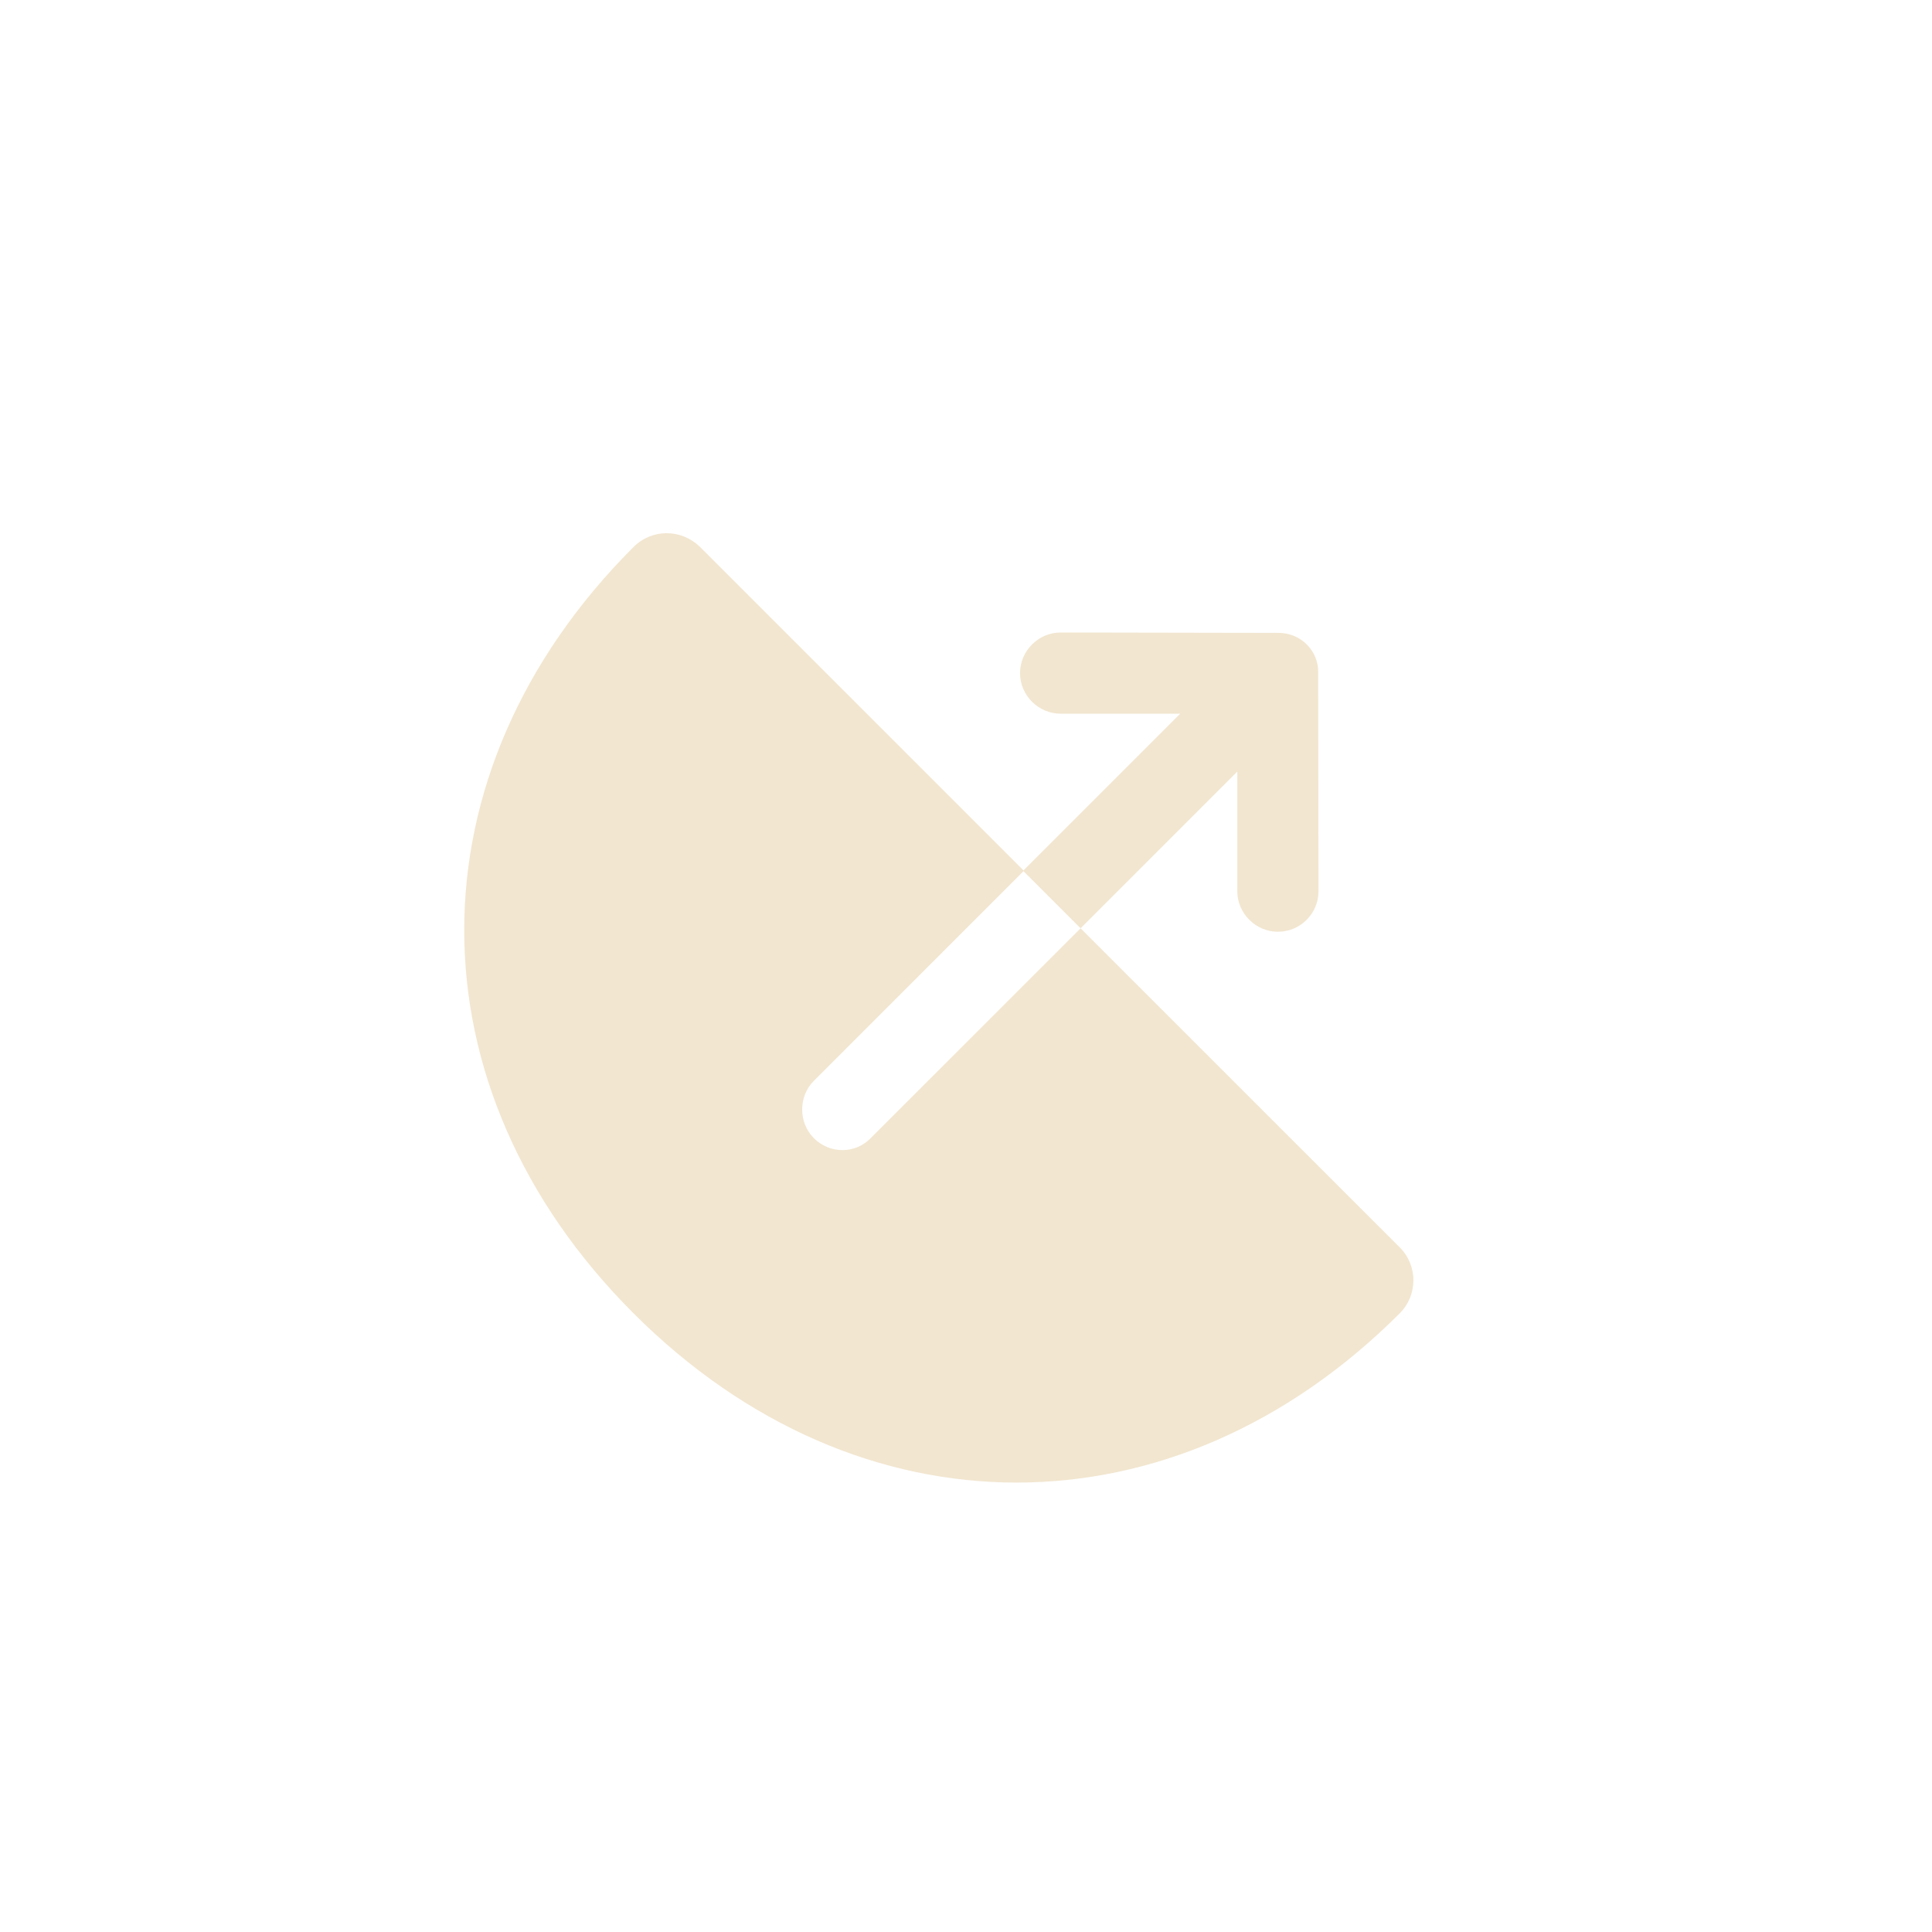 <svg width="29" height="29" viewBox="0 0 29 29" fill="none" xmlns="http://www.w3.org/2000/svg">
<path d="M12.217 17.085C11.982 16.849 11.982 16.458 12.217 16.223L15.369 13.071L10.504 8.206C10.222 7.935 9.785 7.935 9.509 8.211C6.121 11.599 6.121 16.326 9.509 19.713C12.896 23.101 17.623 23.101 21.011 19.713C21.281 19.443 21.287 19 21.011 18.724L16.22 13.934L13.074 17.079C12.838 17.327 12.453 17.321 12.217 17.085Z" fill="#F2E6D0"/>
<path d="M19.193 9.5L15.921 9.494C15.587 9.494 15.311 9.77 15.311 10.104C15.311 10.437 15.587 10.713 15.921 10.713L17.715 10.713L15.357 13.071L16.22 13.934L18.572 11.582L18.572 13.376C18.572 13.709 18.848 13.986 19.182 13.986C19.354 13.986 19.504 13.916 19.613 13.807C19.722 13.698 19.791 13.548 19.791 13.376L19.786 10.104C19.797 9.77 19.527 9.5 19.193 9.5Z" fill="#F2E6D0"/>
</svg>
